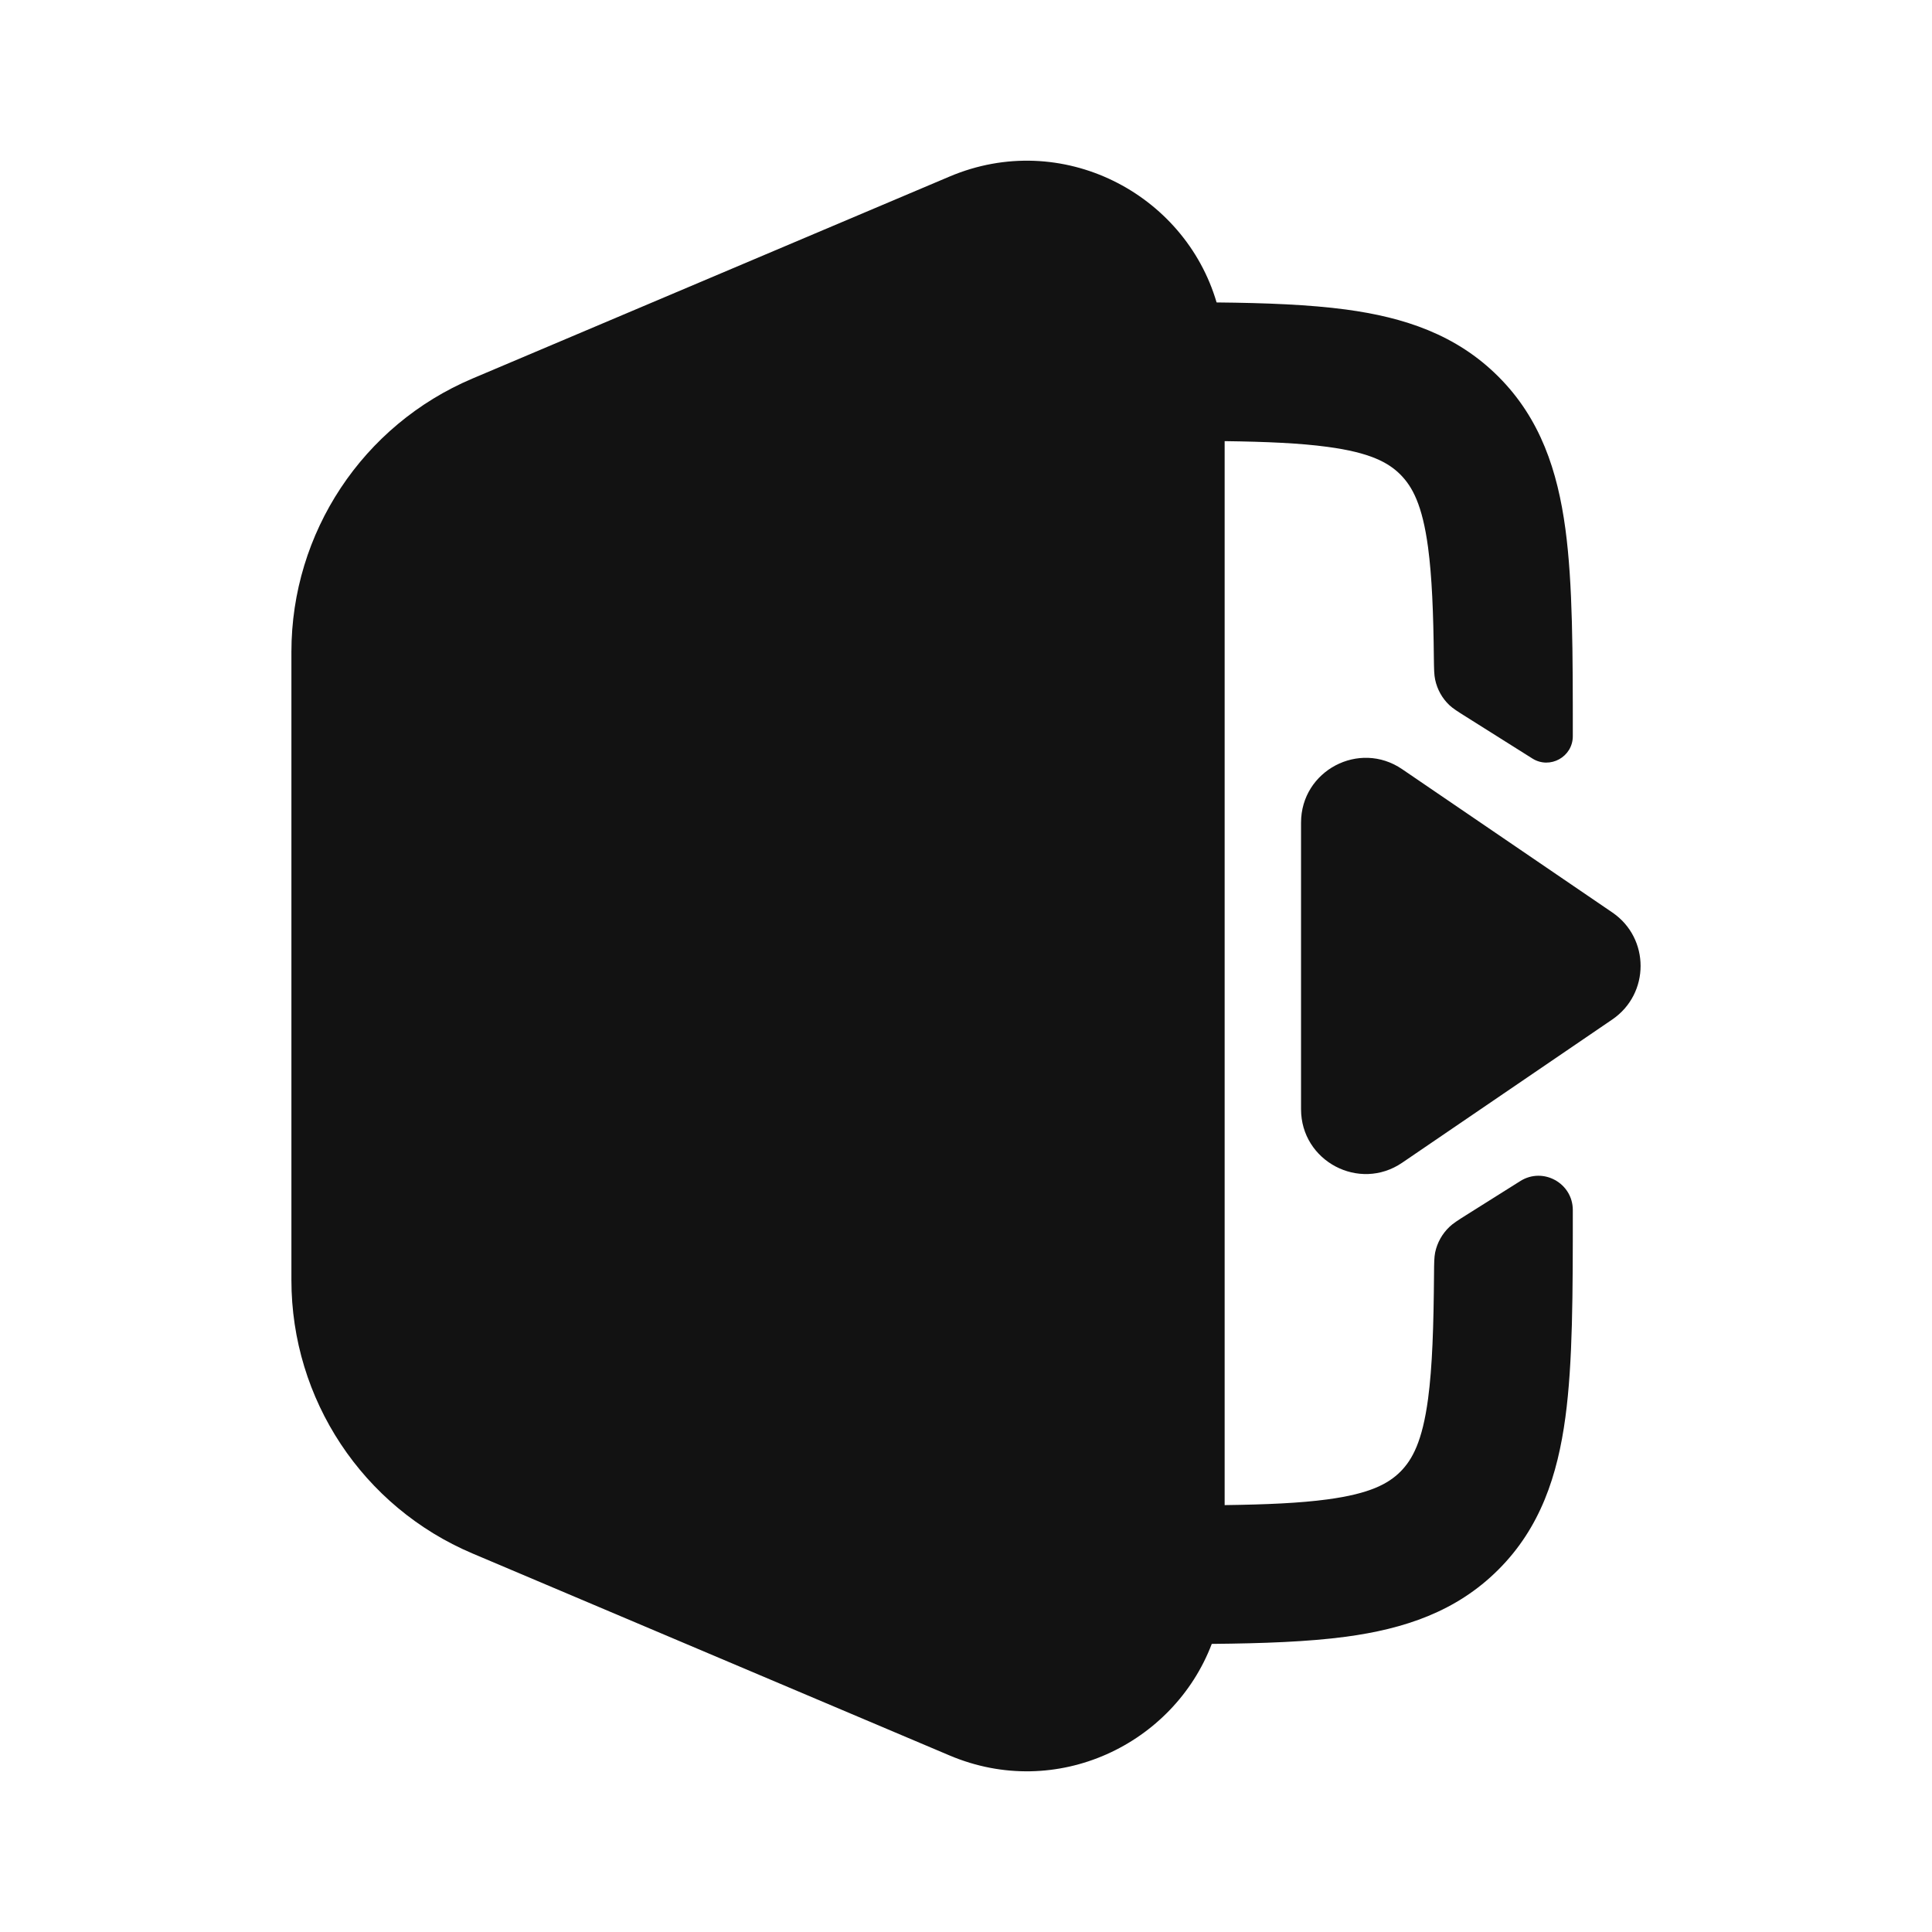 <svg width="24" height="24" viewBox="0 0 24 24" fill="none" xmlns="http://www.w3.org/2000/svg">
<path fill-rule="evenodd" clip-rule="evenodd" d="M5.87 4.702C4.506 5.279 3.62 6.617 3.62 8.098L3.62 10.008H3.62L3.62 12L3.62 13.992H3.62L3.62 15.902C3.62 17.383 4.506 18.721 5.87 19.298L11.796 21.807C13.128 22.371 14.579 21.667 15.053 20.421C15.692 20.415 16.248 20.395 16.72 20.332C17.44 20.235 18.09 20.022 18.613 19.499C19.136 18.977 19.349 18.326 19.446 17.605C19.538 16.923 19.538 16.063 19.538 15.032C19.538 14.697 19.168 14.493 18.885 14.672L18.217 15.092L18.217 15.092C18.106 15.162 18.05 15.198 18.005 15.241C17.915 15.327 17.854 15.436 17.828 15.558C17.816 15.619 17.815 15.686 17.814 15.82V15.82C17.809 16.48 17.793 16.977 17.74 17.376C17.669 17.906 17.545 18.132 17.396 18.282C17.246 18.431 17.02 18.555 16.49 18.626C16.149 18.672 15.737 18.69 15.213 18.697L15.213 12L15.213 5.48C15.737 5.487 16.149 5.505 16.49 5.551C17.02 5.622 17.246 5.745 17.396 5.895C17.545 6.045 17.669 6.271 17.74 6.801C17.788 7.163 17.806 7.607 17.812 8.18C17.814 8.315 17.815 8.383 17.828 8.443C17.854 8.565 17.914 8.673 18.004 8.759C18.049 8.801 18.105 8.837 18.217 8.907L18.217 8.907L19.035 9.422C19.253 9.56 19.538 9.403 19.538 9.145C19.538 8.114 19.538 7.254 19.446 6.571C19.349 5.851 19.136 5.2 18.613 4.678C18.09 4.155 17.44 3.942 16.72 3.845C16.263 3.784 15.727 3.763 15.113 3.757C14.715 2.401 13.19 1.603 11.796 2.193L5.87 4.702ZM20.029 11.335C20.497 11.654 20.497 12.344 20.029 12.664L17.418 14.444C16.885 14.807 16.162 14.425 16.162 13.779V10.219C16.162 9.573 16.885 9.191 17.418 9.555L20.029 11.335Z" fill="#121212"/>
</svg>
